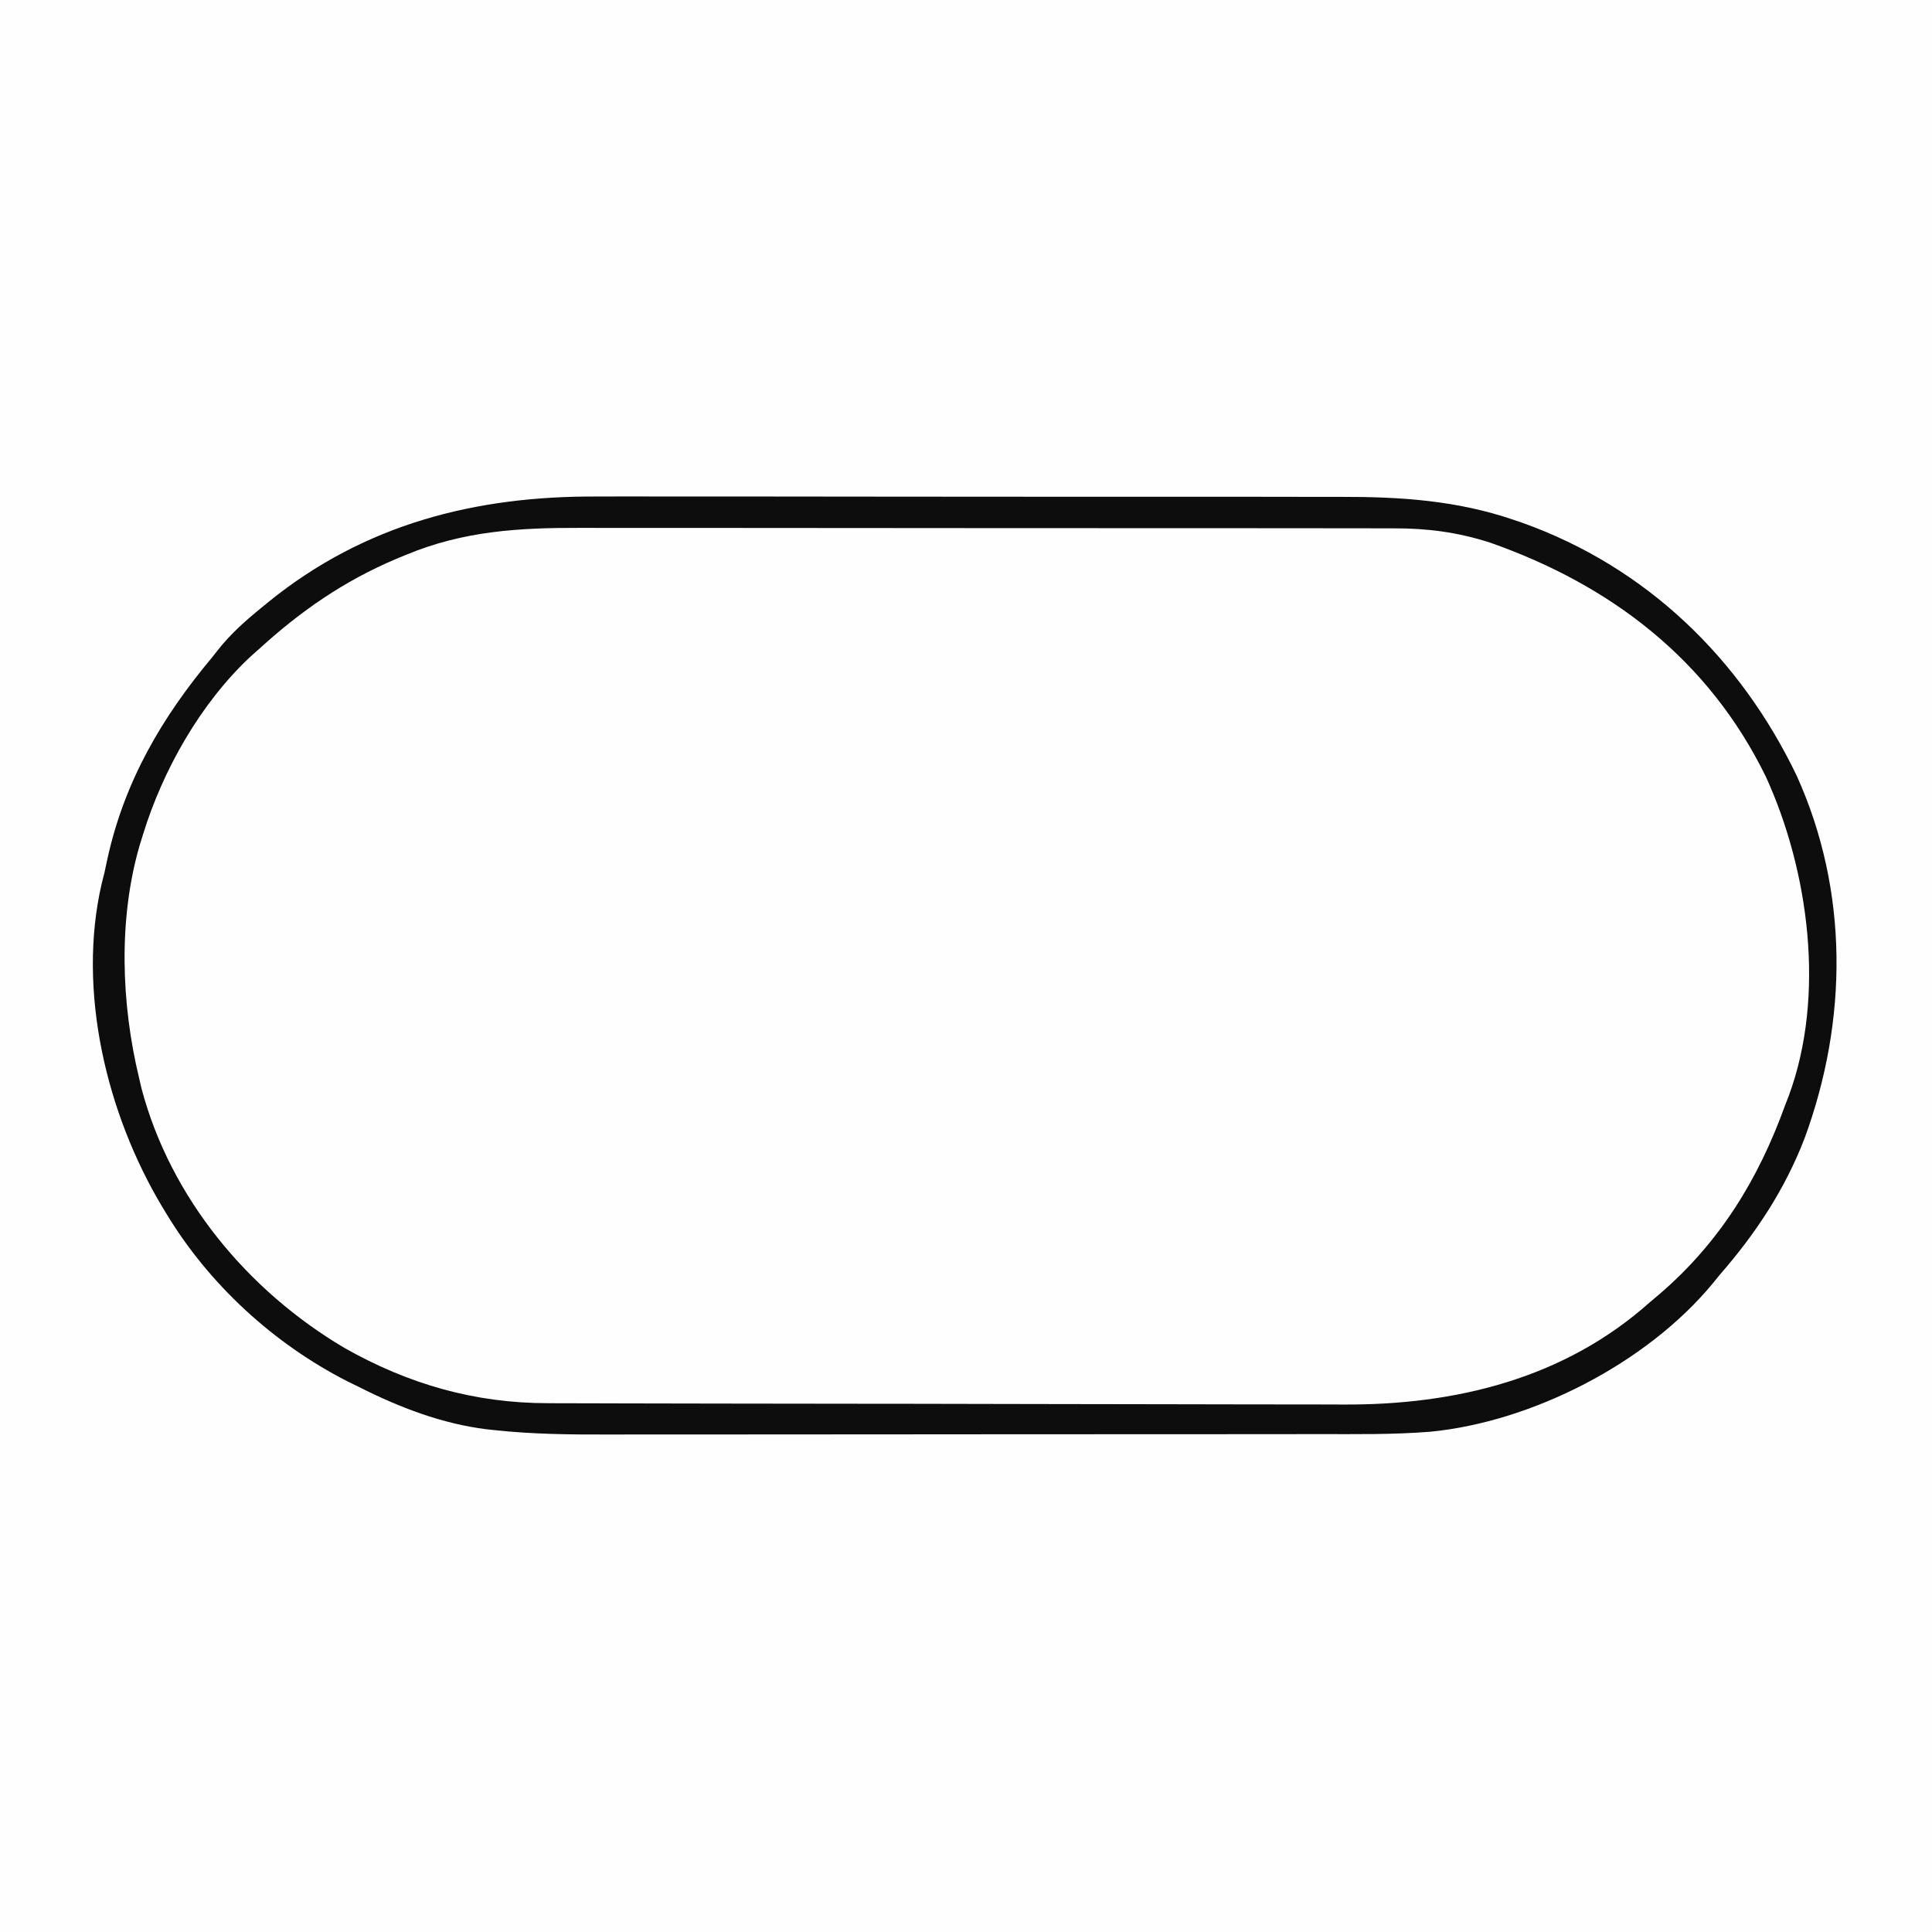 <?xml version="1.0" encoding="UTF-8"?>
<svg version="1.1" xmlns="http://www.w3.org/2000/svg" width="500" height="500">
<rect width="100%" height="100%" fill="#808080" stroke="none"/>
<path d="M0 0 C165 0 330 0 500 0 C500 165 500 330 500 500 C335 500 170 500 0 500 C0 335 0 170 0 0 Z " fill="#FEFEFE" transform="translate(0,0)"/>
<path d="M0 0 C1.468 -0.006 1.468 -0.006 2.966 -0.011 C6.238 -0.022 9.509 -0.026 12.78 -0.03 C15.13 -0.036 17.479 -0.043 19.829 -0.05 C27.538 -0.071 35.247 -0.081 42.956 -0.091 C45.615 -0.095 48.275 -0.099 50.934 -0.103 C61.999 -0.12 73.065 -0.135 84.13 -0.142 C86.997 -0.144 89.865 -0.146 92.732 -0.148 C93.445 -0.148 94.157 -0.149 94.891 -0.149 C106.42 -0.158 117.948 -0.183 129.476 -0.216 C141.337 -0.249 153.198 -0.267 165.059 -0.27 C171.708 -0.272 178.357 -0.281 185.007 -0.306 C191.269 -0.33 197.53 -0.334 203.792 -0.324 C206.08 -0.323 208.368 -0.329 210.656 -0.343 C227.376 -0.438 241.642 1.443 257.242 7.835 C258.082 8.177 258.923 8.52 259.789 8.873 C288.74 21.087 309.41 45.466 321.331 74.061 C331.616 102.237 329.494 134.372 317.226 161.401 C306.338 184.458 288.683 202.434 266.117 214.147 C265.09 214.692 264.064 215.238 263.007 215.8 C249.294 222.639 233.811 226.307 218.523 226.281 C217.084 226.284 217.084 226.284 215.615 226.288 C212.403 226.294 209.19 226.293 205.978 226.292 C203.673 226.295 201.368 226.299 199.063 226.303 C192.802 226.311 186.542 226.314 180.281 226.314 C176.367 226.315 172.453 226.317 168.539 226.32 C155.58 226.329 142.622 226.333 129.664 226.333 C128.965 226.333 128.267 226.333 127.548 226.332 C126.849 226.332 126.15 226.332 125.43 226.332 C114.116 226.332 102.802 226.342 91.489 226.356 C79.855 226.37 68.221 226.377 56.587 226.376 C50.063 226.376 43.538 226.379 37.014 226.389 C30.872 226.399 24.73 226.399 18.588 226.392 C16.341 226.391 14.093 226.393 11.846 226.399 C-21.238 226.483 -49.505 217.763 -73.782 194.276 C-90.948 177.189 -102.269 156.113 -105.883 132.147 C-106.068 131.111 -106.252 130.074 -106.442 129.007 C-109.94 98.425 -103.664 69.332 -84.942 44.698 C-63.948 18.685 -34.215 -0.007 0 0 Z " fill="#FEFEFE" transform="translate(139.883,136.853)"/>
<path d="M0 0 C2.302 -0.004 4.604 -0.009 6.905 -0.016 C13.104 -0.03 19.302 -0.019 25.5 -0.003 C32.016 0.011 38.532 0.005 45.048 0.001 C55.984 -0.002 66.92 0.012 77.855 0.035 C89.07 0.059 100.284 0.066 111.498 0.056 C125.07 0.043 138.642 0.046 152.214 0.061 C157.376 0.067 162.537 0.067 167.699 0.062 C173.784 0.057 179.87 0.068 185.955 0.089 C188.177 0.095 190.399 0.095 192.621 0.09 C208.059 0.06 222.619 1.019 237.359 6.064 C238.093 6.314 238.826 6.564 239.582 6.821 C271.601 18.269 295.945 41.841 310.537 72.269 C324.036 102.127 323.794 135.565 312.581 166.06 C307.463 179.376 299.905 190.774 290.546 201.502 C289.974 202.207 289.402 202.912 288.812 203.638 C271.842 224.204 242.13 239.49 215.643 242.036 C206.051 242.8 196.431 242.65 186.815 242.647 C184.626 242.65 182.437 242.653 180.248 242.657 C174.328 242.666 168.408 242.668 162.488 242.669 C158.782 242.67 155.075 242.672 151.368 242.674 C139.079 242.683 126.79 242.688 114.501 242.687 C113.51 242.687 113.51 242.687 112.5 242.687 C111.838 242.687 111.177 242.687 110.495 242.687 C99.126 242.686 87.756 242.698 76.386 242.713 C66.019 242.726 55.652 242.731 45.284 242.731 C39.107 242.73 32.929 242.733 26.752 242.744 C20.936 242.753 15.119 242.753 9.303 242.746 C7.182 242.745 5.061 242.747 2.94 242.754 C-6.862 242.78 -16.579 242.681 -26.333 241.631 C-27.035 241.556 -27.736 241.481 -28.459 241.404 C-40.039 239.988 -51.092 235.735 -61.454 230.502 C-62.478 230 -63.503 229.499 -64.559 228.982 C-83.668 219.234 -100.367 203.892 -111.454 185.502 C-111.794 184.941 -112.135 184.38 -112.486 183.802 C-126.856 159.772 -134.56 127.951 -128.137 100.177 C-127.799 98.853 -127.799 98.853 -127.454 97.502 C-127.197 96.299 -126.941 95.096 -126.676 93.857 C-122.257 73.732 -112.628 57.211 -99.454 41.502 C-99.015 40.941 -98.577 40.38 -98.125 39.802 C-94.698 35.45 -90.741 31.972 -86.454 28.502 C-85.716 27.896 -85.716 27.896 -84.963 27.278 C-60.09 7.113 -31.435 -0.149 0 0 Z M-49.454 15.127 C-50.296 15.474 -51.139 15.821 -52.007 16.178 C-65.506 21.906 -76.658 29.65 -87.454 39.502 C-88.191 40.157 -88.928 40.811 -89.688 41.486 C-102.563 53.537 -112.304 70.753 -117.454 87.502 C-117.74 88.427 -118.026 89.353 -118.321 90.306 C-123.87 109.385 -123.096 131.305 -118.454 150.502 C-118.249 151.39 -118.044 152.278 -117.833 153.193 C-110.317 181.526 -90.362 205.507 -65.381 220.306 C-48.755 229.73 -31.628 234.653 -12.54 234.649 C-11.582 234.653 -10.624 234.656 -9.637 234.66 C-6.448 234.671 -3.258 234.675 -0.069 234.679 C2.226 234.685 4.522 234.692 6.817 234.699 C14.339 234.72 21.861 234.73 29.382 234.74 C31.98 234.744 34.578 234.748 37.175 234.752 C47.988 234.769 58.8 234.784 69.613 234.791 C72.412 234.793 75.212 234.795 78.012 234.797 C78.707 234.797 79.403 234.798 80.12 234.798 C91.371 234.807 102.622 234.832 113.874 234.864 C125.46 234.898 137.047 234.915 148.633 234.919 C155.124 234.921 161.615 234.93 168.106 234.955 C174.221 234.979 180.336 234.983 186.451 234.972 C188.682 234.972 190.912 234.978 193.142 234.992 C222.16 235.162 250.391 228.315 272.546 208.502 C273.362 207.816 274.178 207.13 275.019 206.424 C290.634 193.005 300.639 176.664 307.546 157.502 C307.863 156.682 308.181 155.862 308.507 155.017 C317.991 129.289 313.742 96.997 302.546 72.502 C287.737 42.203 262.41 22.888 231.101 11.904 C222.855 9.255 214.936 8.205 206.295 8.241 C205.313 8.237 204.331 8.233 203.319 8.229 C200.055 8.219 196.791 8.223 193.526 8.227 C191.175 8.223 188.823 8.218 186.472 8.212 C180.102 8.198 173.732 8.198 167.362 8.2 C161.359 8.201 155.356 8.195 149.353 8.19 C136.734 8.179 124.114 8.181 111.495 8.187 C99.979 8.192 88.463 8.181 76.947 8.162 C65.094 8.143 53.241 8.134 41.388 8.138 C34.745 8.14 28.102 8.137 21.459 8.123 C15.207 8.111 8.955 8.113 2.703 8.126 C0.418 8.128 -1.868 8.125 -4.153 8.117 C-20.093 8.064 -34.553 8.895 -49.454 15.127 Z " fill="#0E0D0D" transform="translate(154.454,128.498)"/>
</svg>
